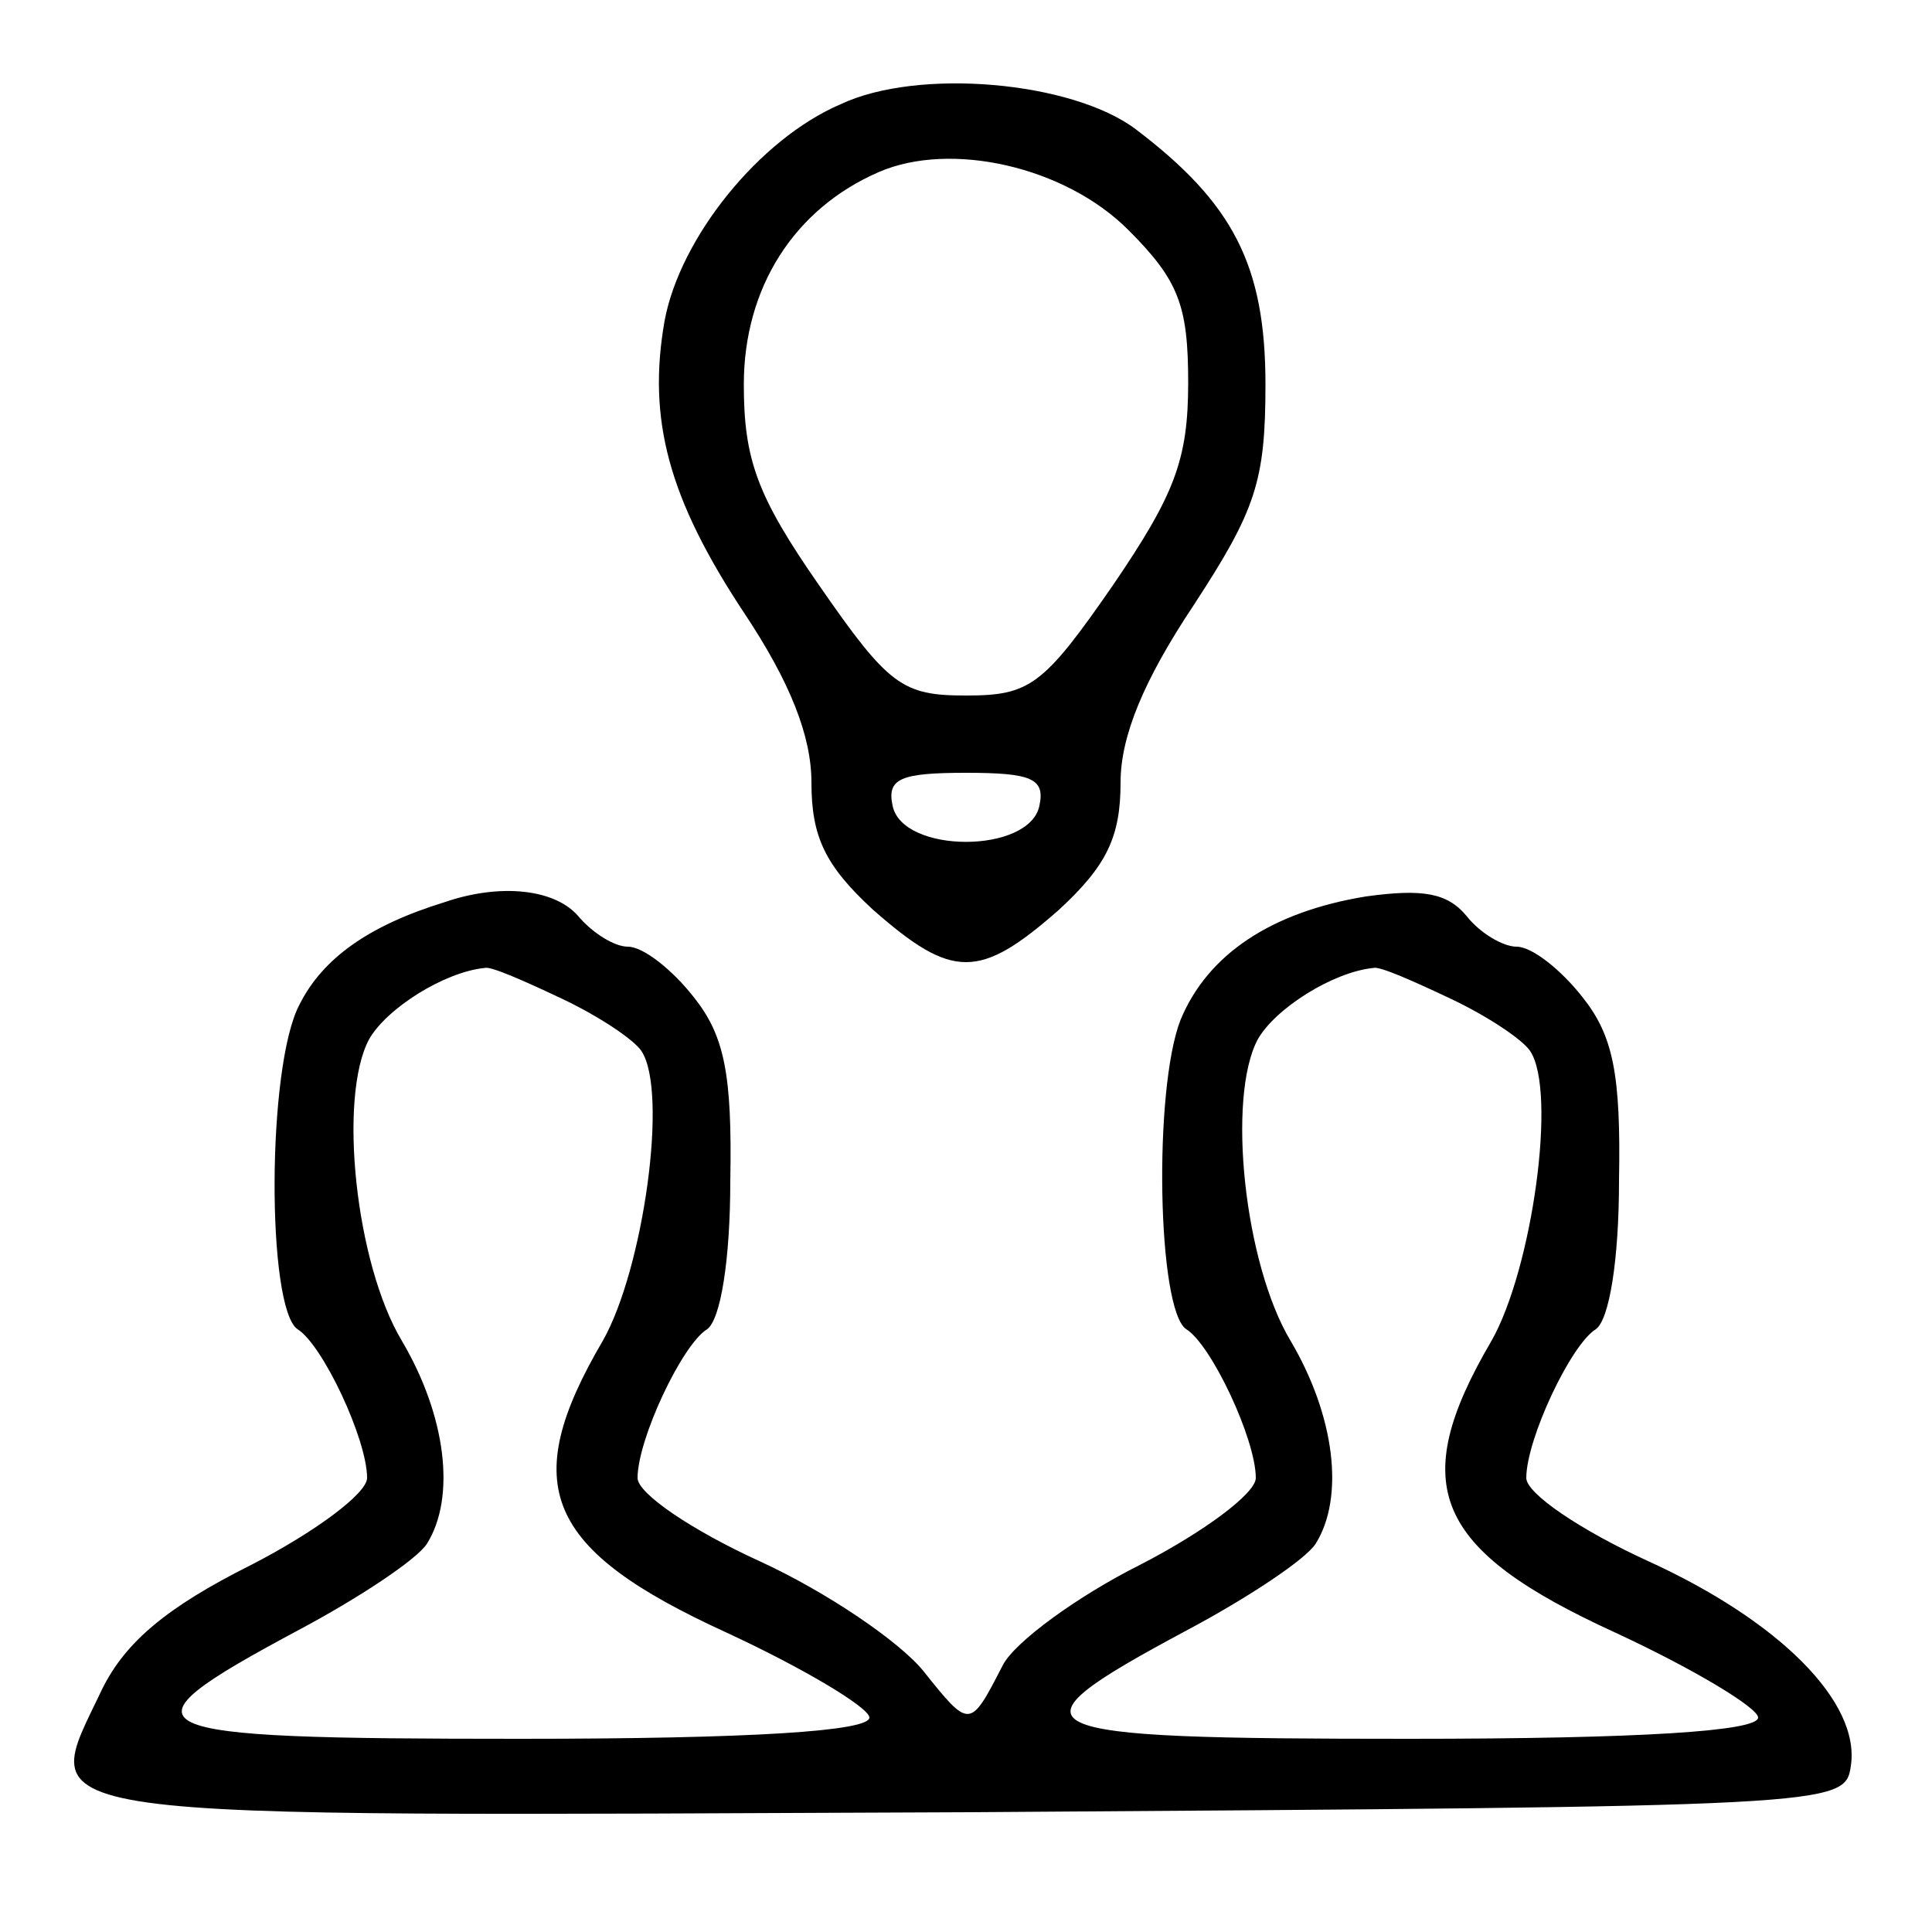 <?xml version="1.0" standalone="no"?>
<!DOCTYPE svg PUBLIC "-//W3C//DTD SVG 20010904//EN"
 "http://www.w3.org/TR/2001/REC-SVG-20010904/DTD/svg10.dtd">
<svg version="1.0" xmlns="http://www.w3.org/2000/svg"
 width="100pt" height="100pt" viewBox="0 0 100 100"
 preserveAspectRatio="xMidYMid meet">

<g transform="translate(0,100) scale(0.1,-0.1)"
fill="#000000" stroke="none">
<path d="M435 946 c-42 -18 -83 -69 -91 -112 -9 -51 2 -92 41 -151 24 -36 35
-64 35 -88 0 -28 7 -43 32 -66 41 -36 55 -36 96 0 25 23 32 38 32 66 0 24 12
53 38 92 32 49 37 64 37 114 0 62 -17 94 -67 132 -33 25 -113 32 -153 13z
m149 -65 c26 -26 31 -39 31 -79 0 -40 -7 -58 -39 -105 -36 -52 -43 -57 -76
-57 -33 0 -40 5 -76 57 -32 46 -39 65 -39 104 0 50 26 91 70 110 37 16 96 3
129 -30z m-46 -298 c-5 -25 -71 -25 -76 0 -3 14 4 17 38 17 34 0 41 -3 38 -17z"/>
<path d="M230 533 c-39 -12 -63 -29 -75 -53 -17 -32 -17 -157 -1 -168 13 -8
36 -57 36 -77 0 -8 -27 -28 -60 -45 -44 -22 -65 -40 -77 -64 -33 -70 -54 -66
449 -64 449 3 453 3 456 24 5 33 -37 75 -105 106 -35 16 -63 35 -63 43 0 20
23 69 36 77 7 5 12 36 12 77 1 55 -3 75 -19 95 -11 14 -26 26 -34 26 -7 0 -19
7 -26 16 -10 12 -23 14 -52 10 -49 -8 -82 -30 -96 -64 -14 -36 -12 -150 3
-160 13 -8 36 -57 36 -77 0 -8 -27 -28 -60 -45 -32 -16 -65 -40 -71 -52 -17
-33 -17 -33 -41 -3 -12 15 -50 41 -85 57 -35 16 -63 35 -63 43 0 20 23 69 36
77 7 5 12 36 12 77 1 55 -3 75 -19 95 -11 14 -26 26 -34 26 -7 0 -18 7 -25 15
-12 15 -41 18 -70 8z m61 -50 c19 -9 37 -21 41 -27 14 -21 1 -113 -20 -150
-44 -75 -30 -108 64 -151 41 -19 74 -39 74 -44 0 -7 -60 -11 -181 -11 -203 0
-212 4 -115 56 32 17 62 37 67 45 15 24 10 66 -13 105 -24 40 -33 126 -17 156
9 16 39 35 60 37 3 1 21 -7 40 -16z m460 0 c19 -9 37 -21 41 -27 14 -21 1
-113 -20 -150 -44 -75 -30 -108 64 -151 41 -19 74 -39 74 -44 0 -7 -60 -11
-181 -11 -203 0 -212 4 -115 56 32 17 62 37 67 45 15 24 10 66 -13 105 -24 40
-33 126 -17 156 9 16 39 35 60 37 3 1 21 -7 40 -16z"/>
</g>
</svg>
